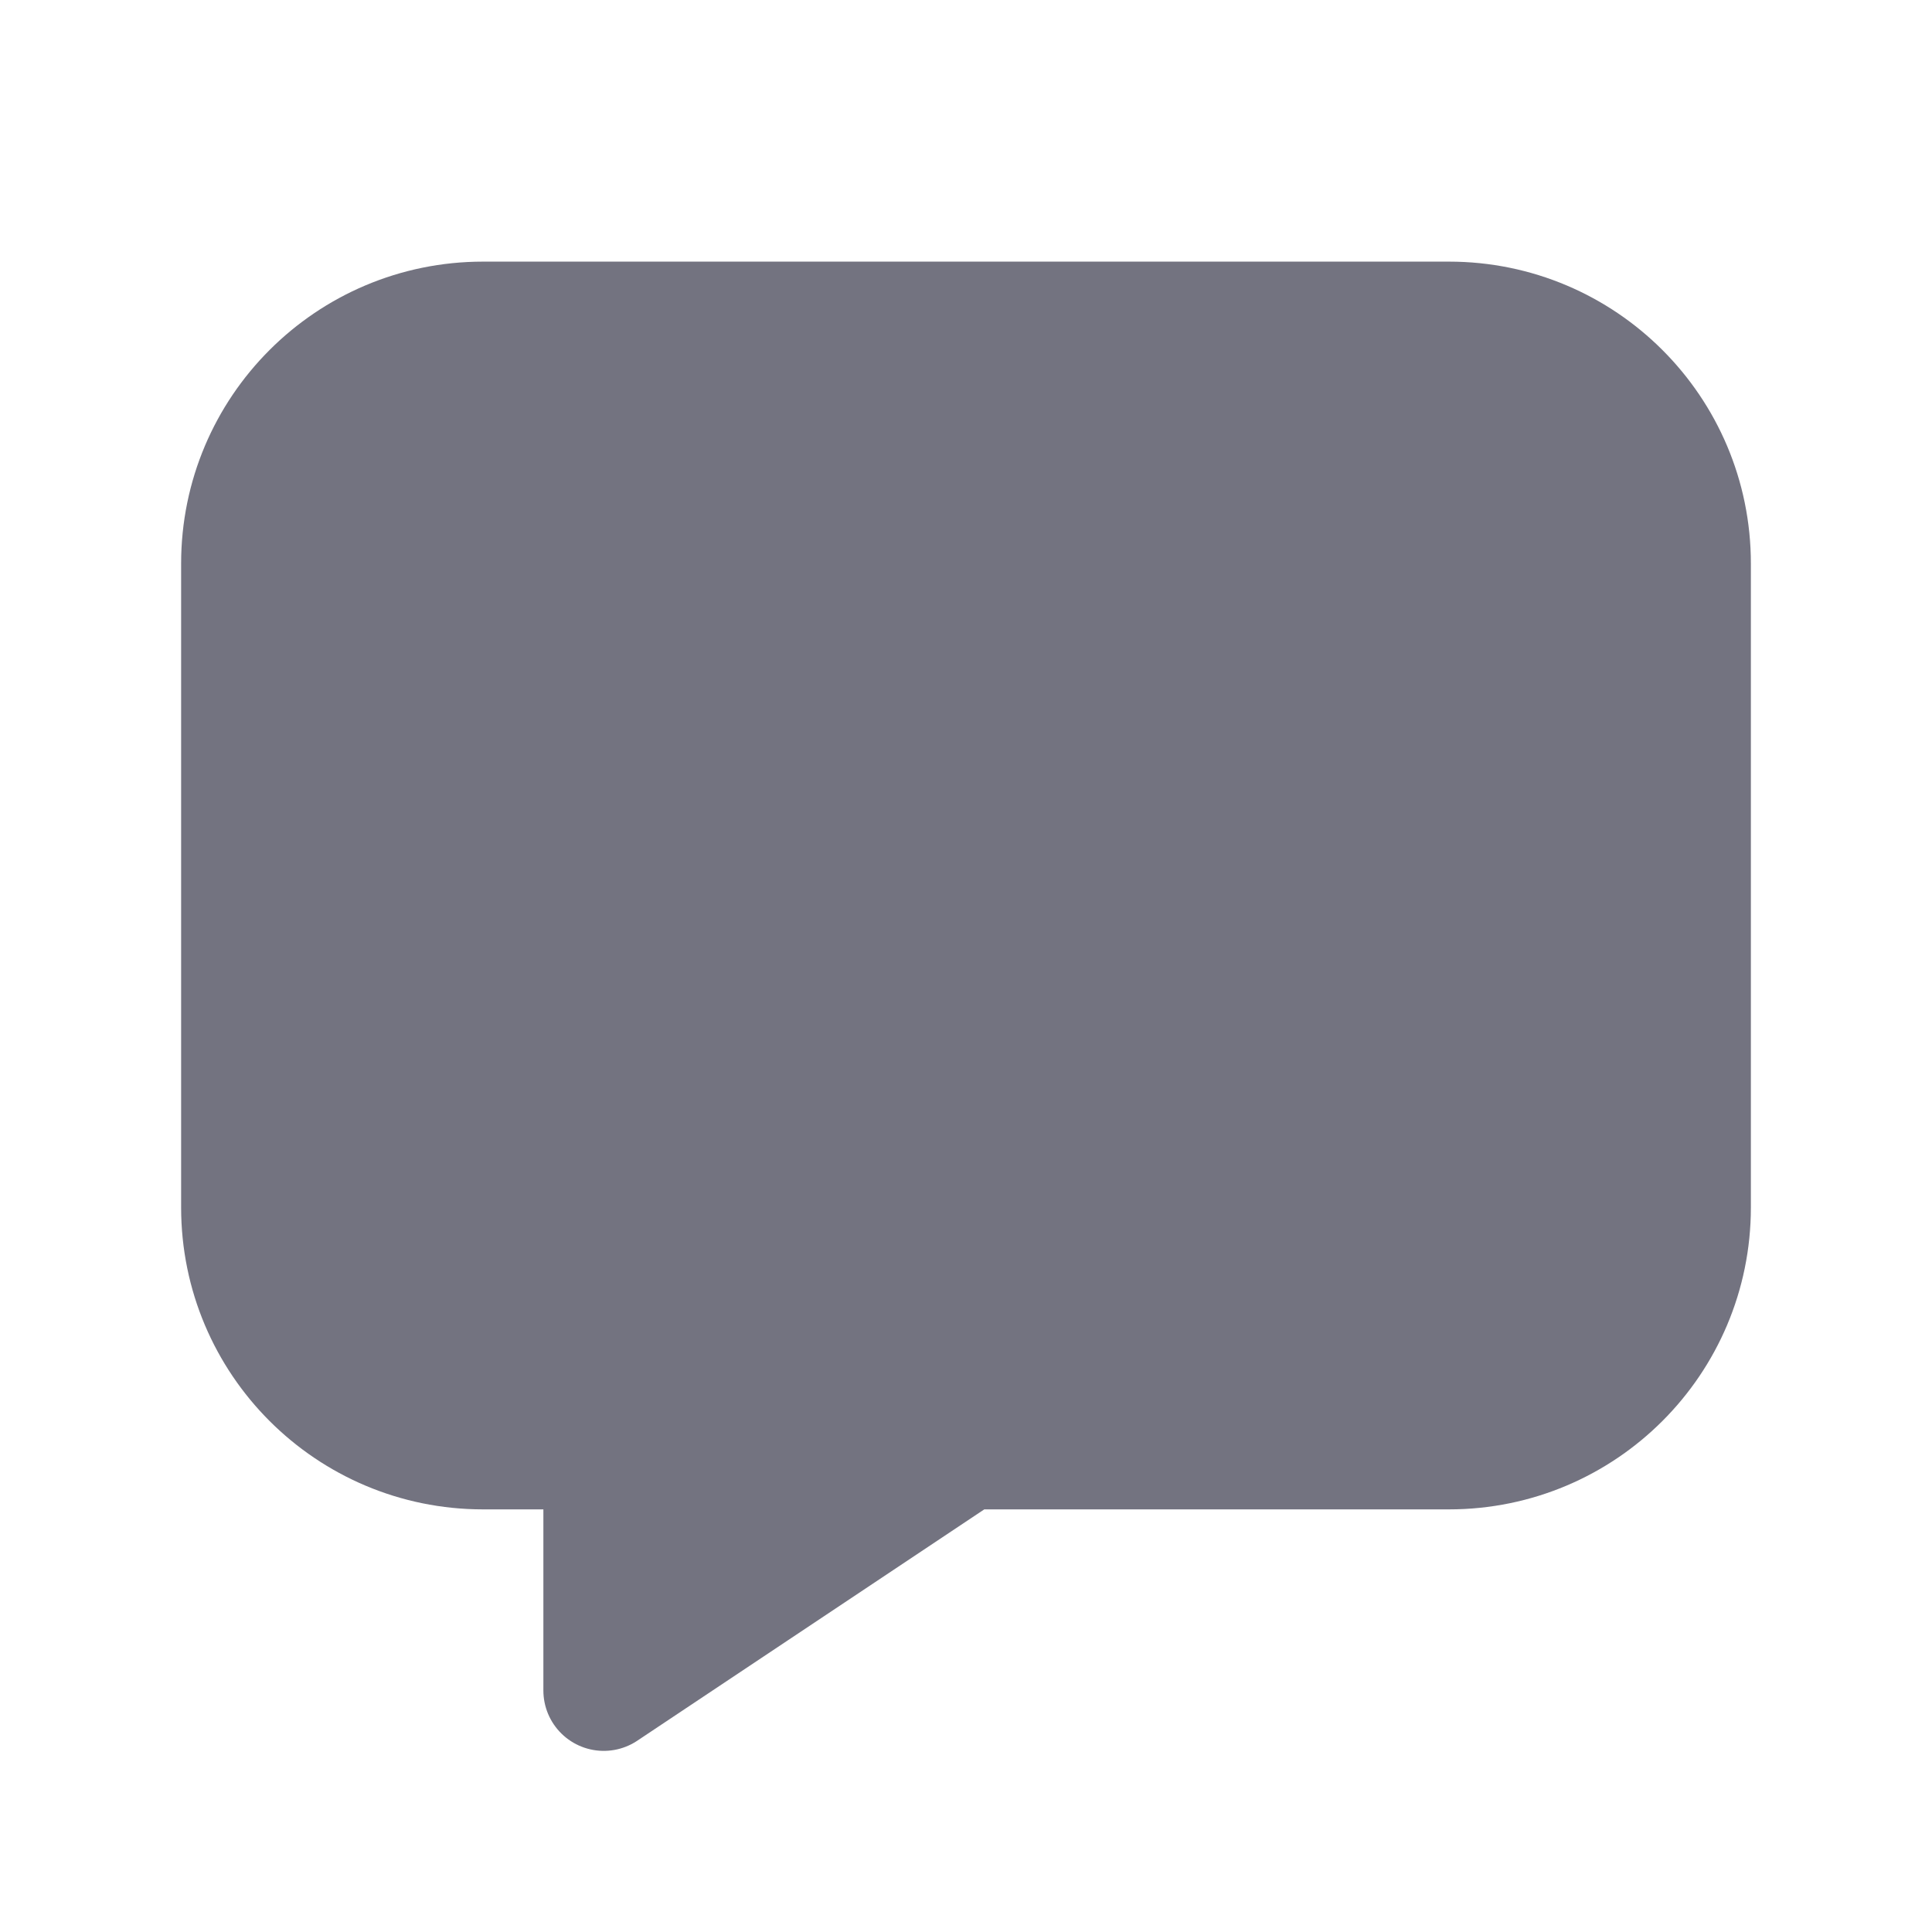 <svg width="24" 
     height="24" 
     viewBox="0 0 24 24" 
     fill="#737380" 
     xmlns="http://www.w3.org/2000/svg">

    <path fill-rule="evenodd" 
          clip-rule="evenodd" 
          d="M12 18H18C19.657 18 21 16.657 21 15V7C21 5.343 19.657 4 18 4H6C4.343 4 3 5.343 3 7V15C3 16.657 4.343 18 6 18H7.5V21L12 18Z" 
          stroke="#737380" 
          stroke-width="1.5" 
          stroke-linecap="round" 
          stroke-linejoin="round"/>
</svg>
